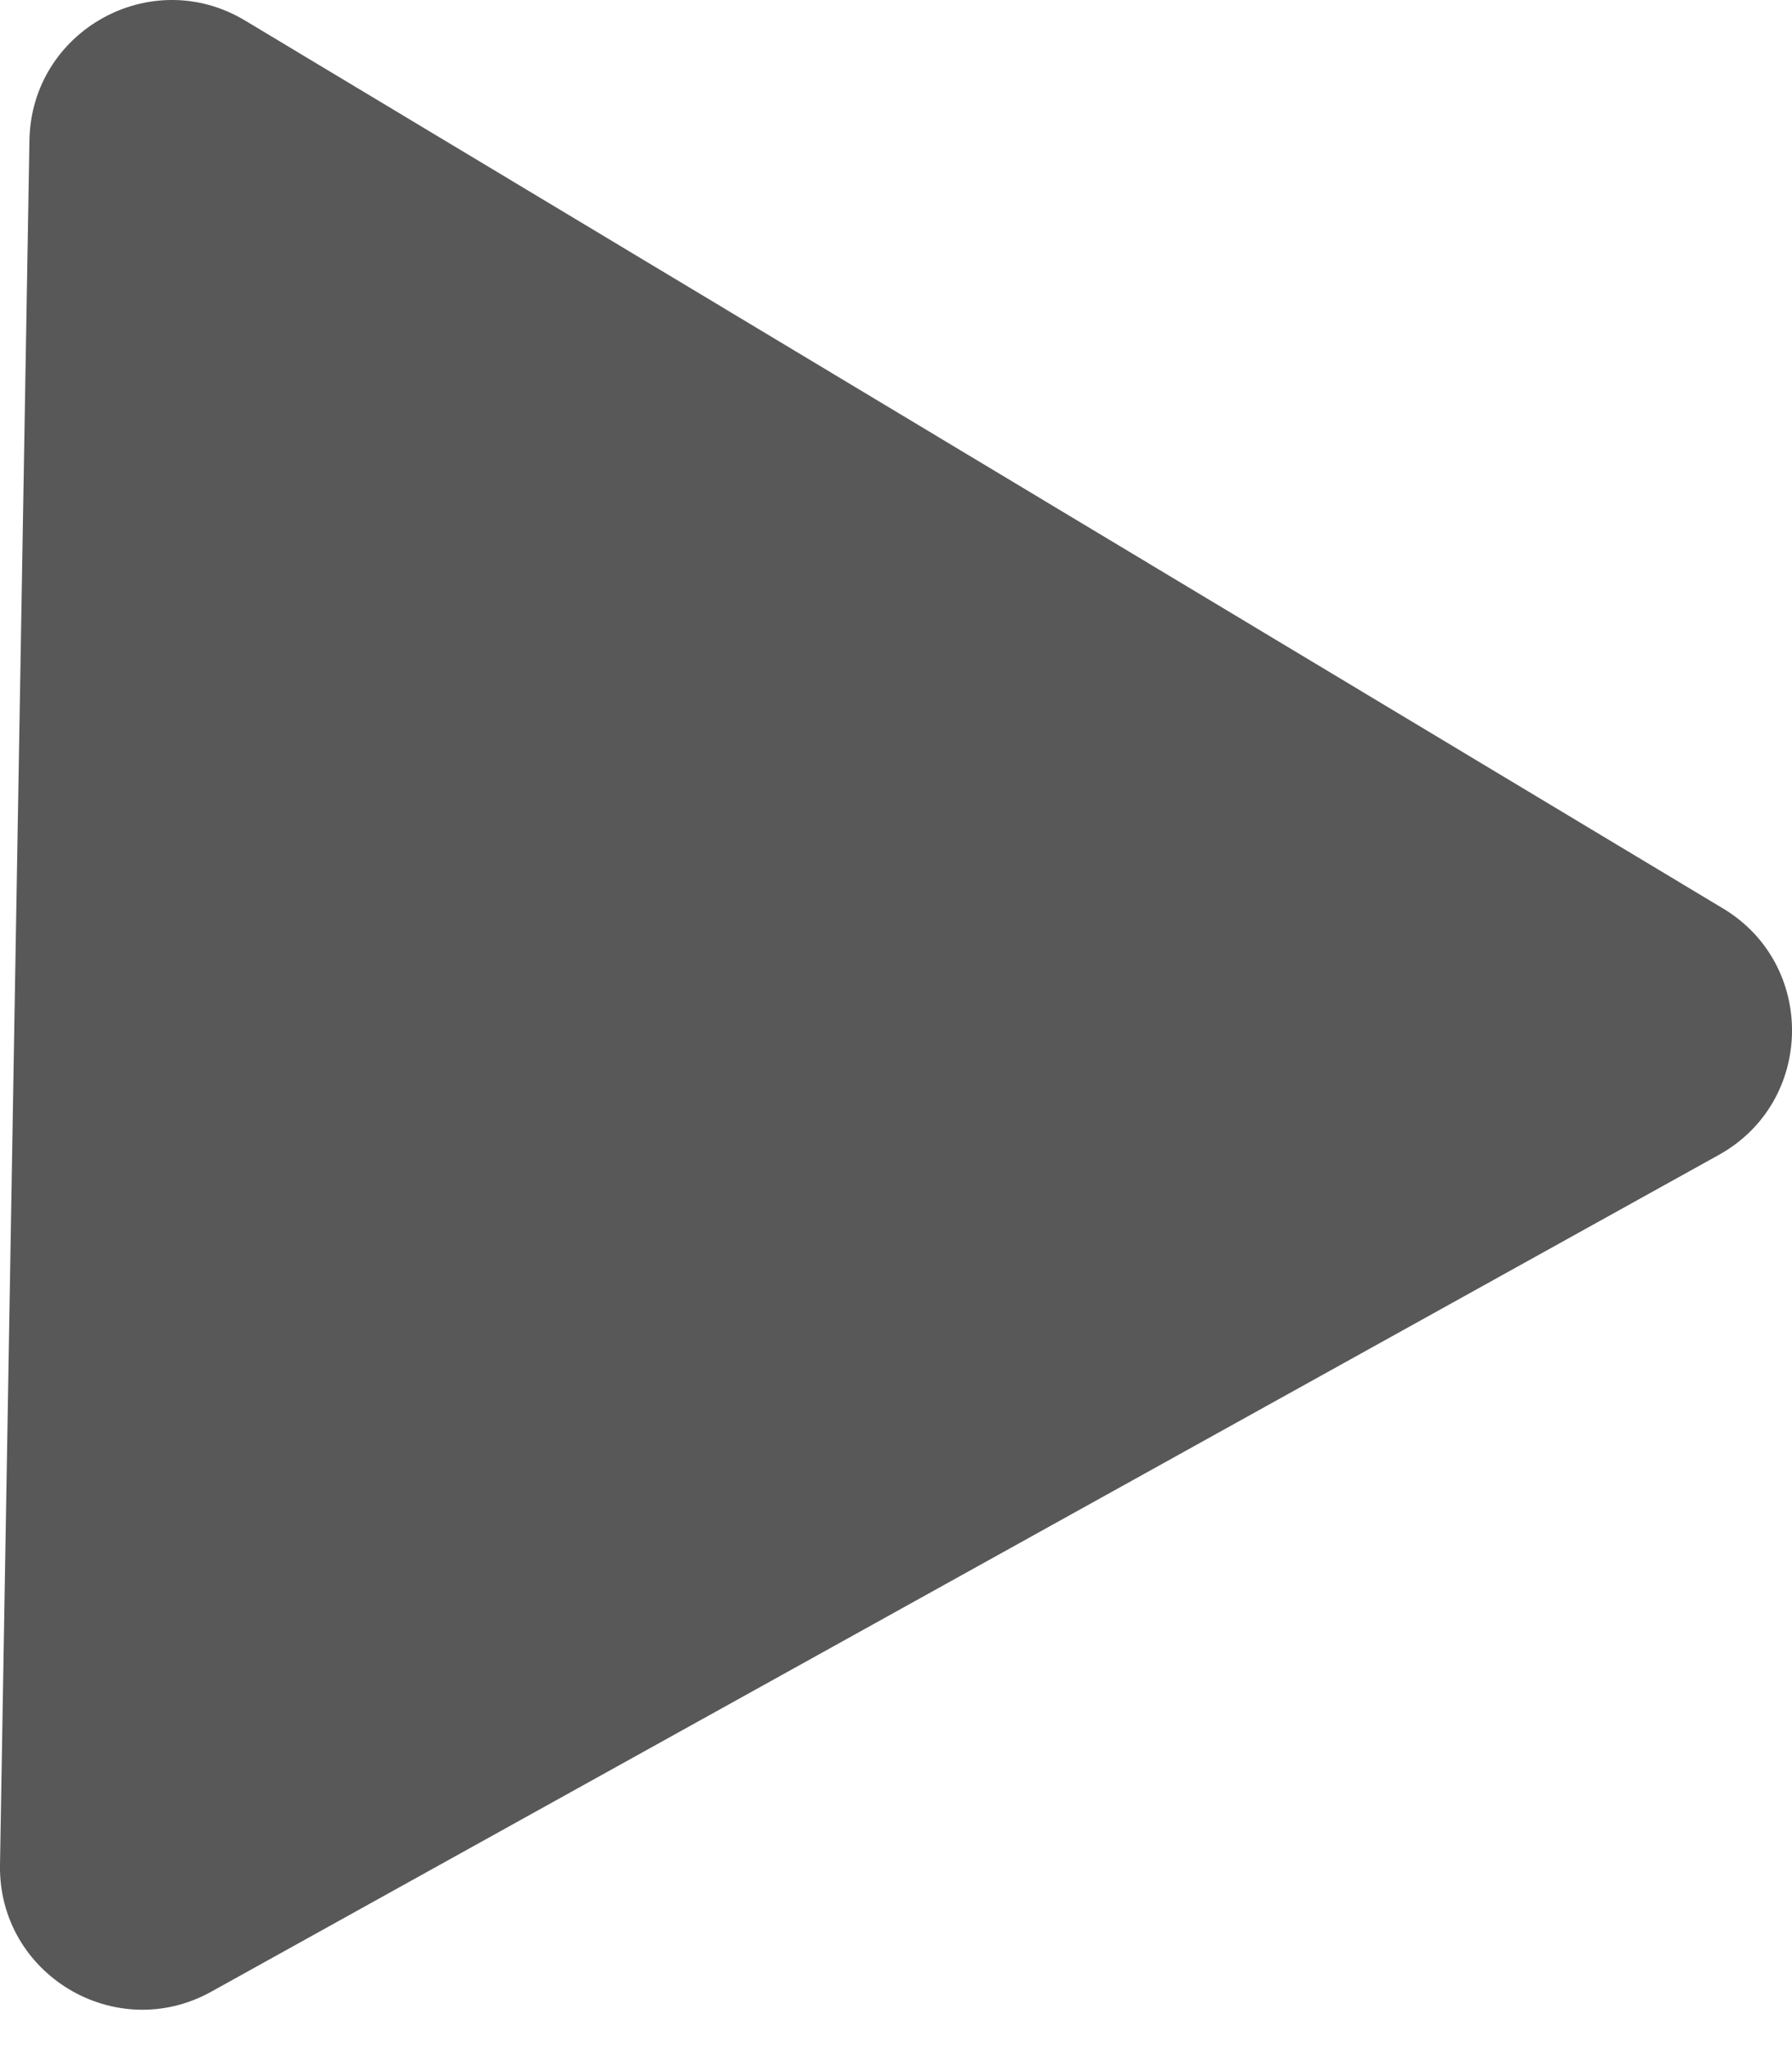 <svg width="7" height="8" viewBox="0 0 7 8" fill="none" xmlns="http://www.w3.org/2000/svg">
<path d="M6.731 3.547C7.097 3.767 7.088 4.302 6.714 4.509L0.825 7.776C0.451 7.983 -0.007 7.708 -0 7.281L0.115 0.547C0.123 0.119 0.59 -0.14 0.957 0.08L6.731 3.547Z" fill="#585858"/>
</svg>
